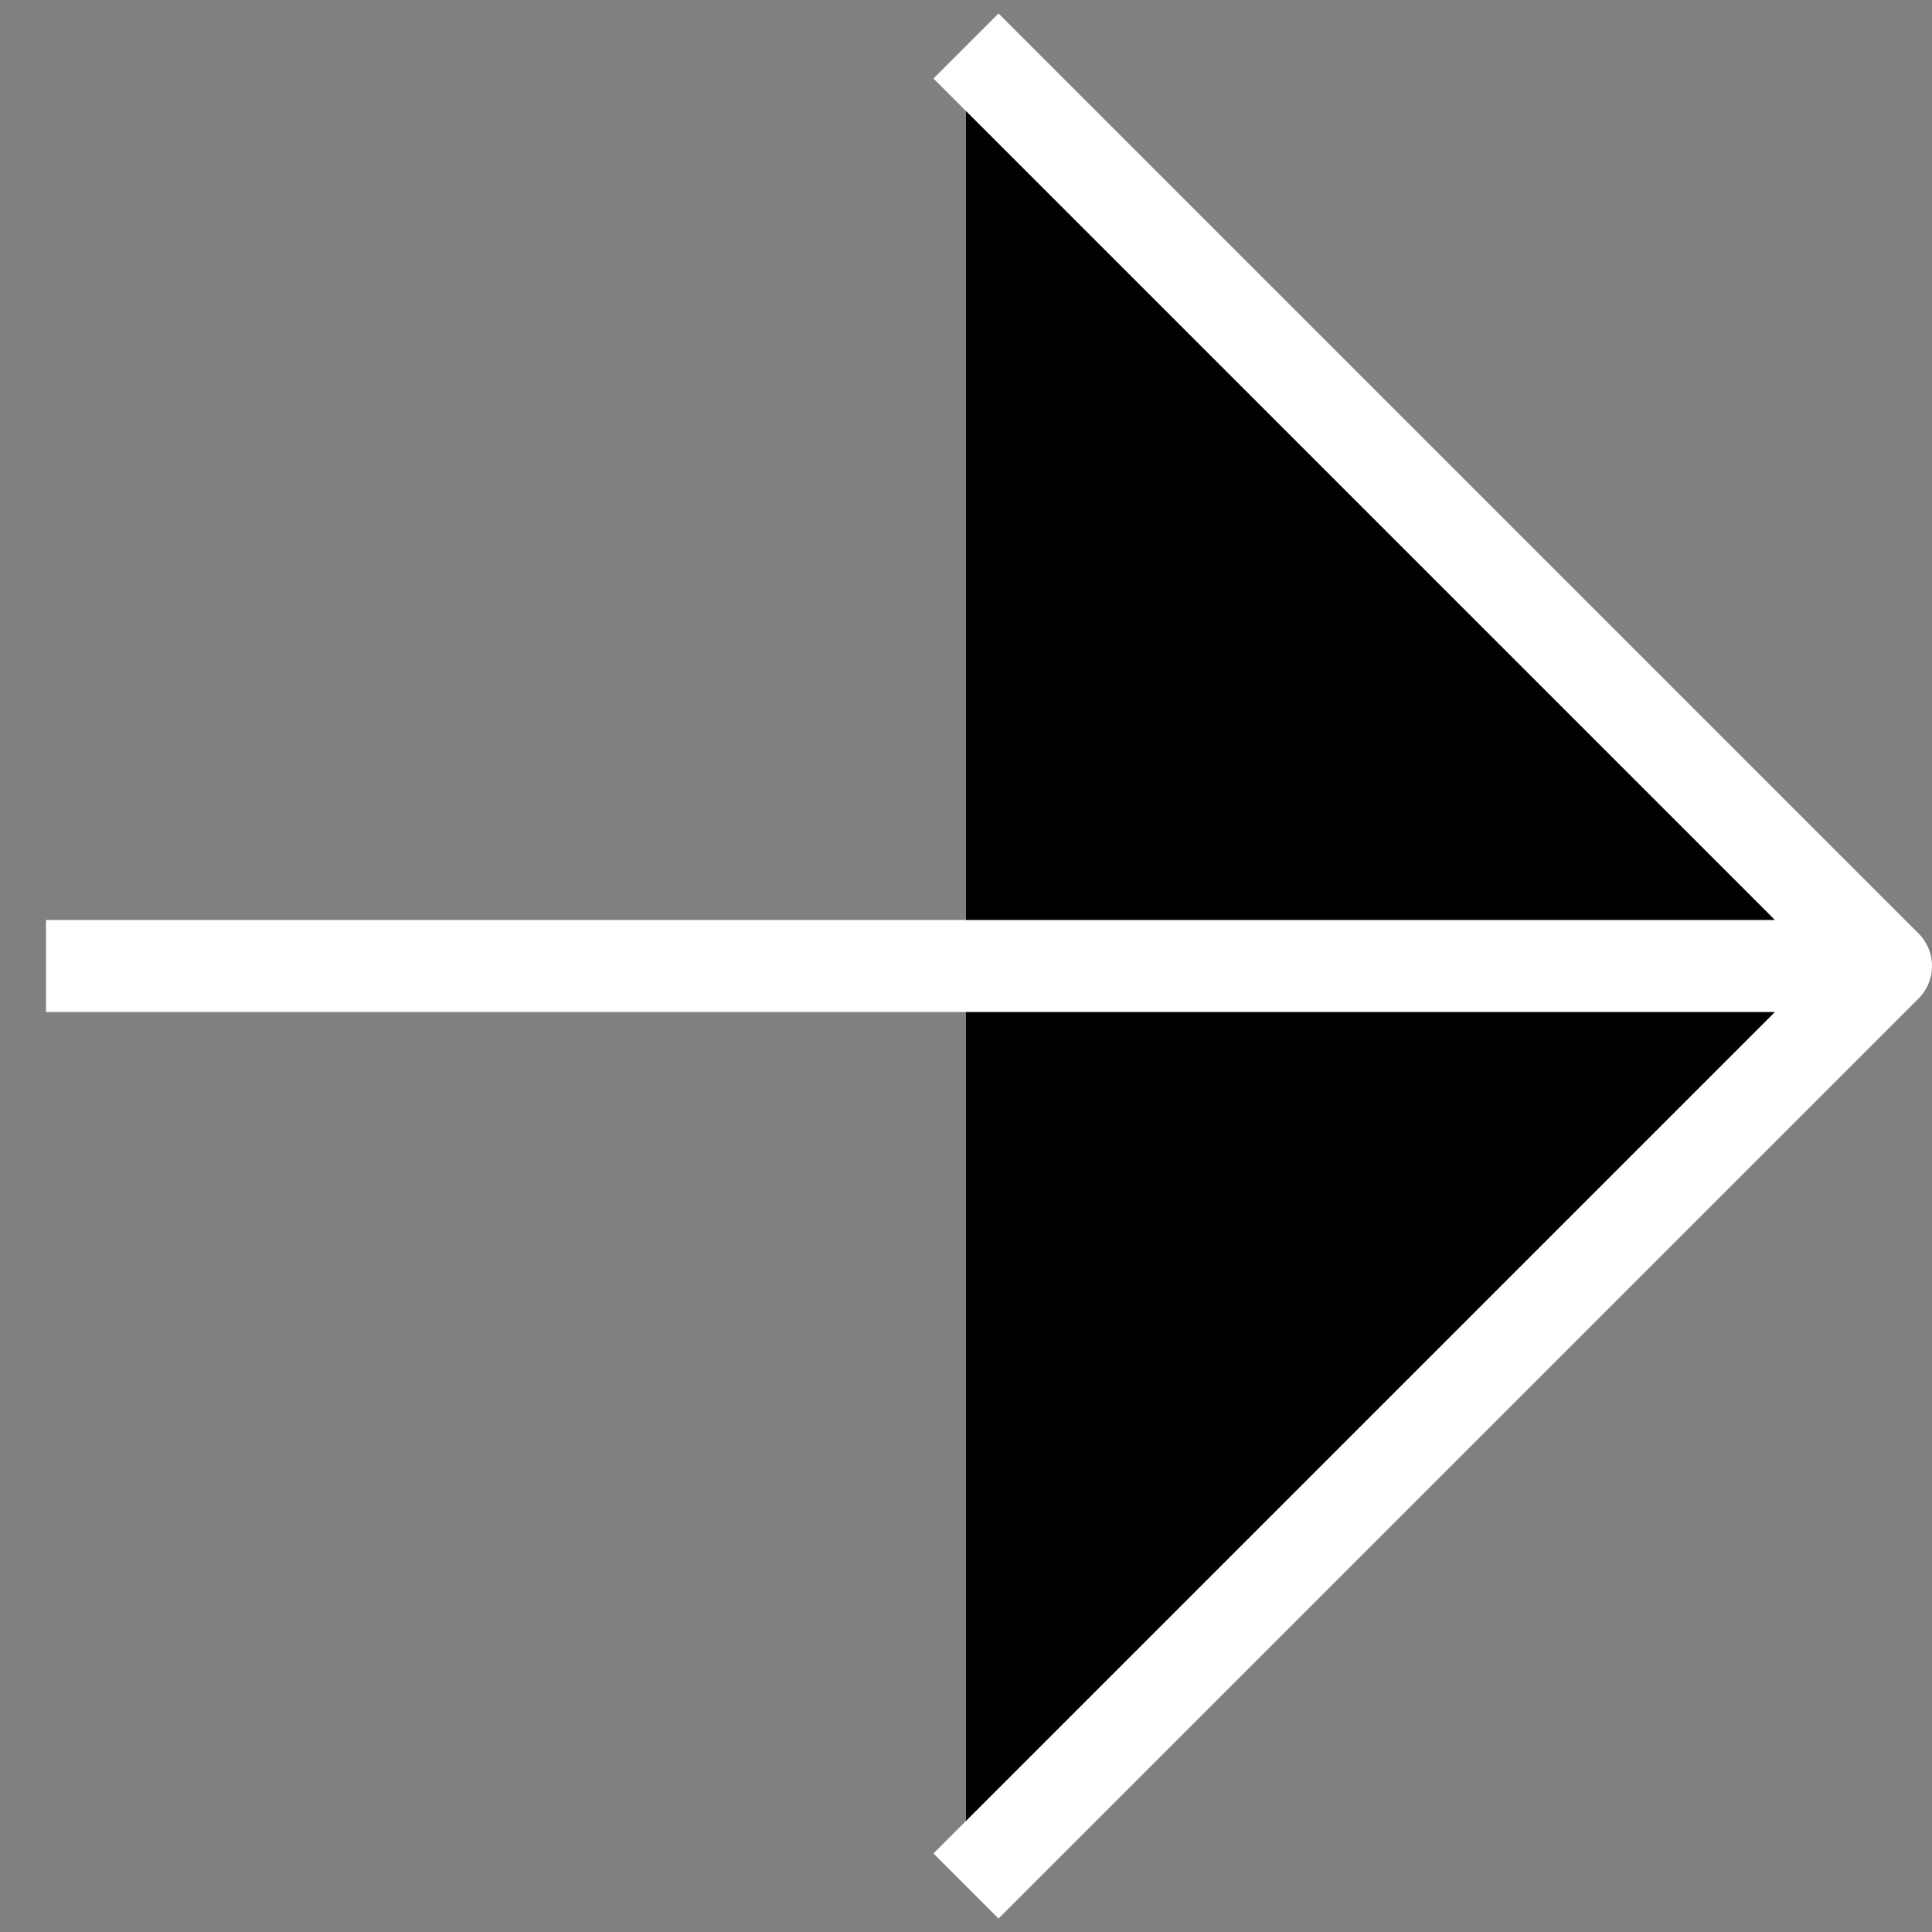 <svg xmlns="http://www.w3.org/2000/svg" xmlns:xlink="http://www.w3.org/1999/xlink" width="10.5" height="10.5" viewBox="0 0 10.5 10.5" fill="currentColor">
	<rect x="0" y="0" width="10.5" height="10.5" fill="#808080" stroke="none"/>
	<path id="Vector" d="M5.25 10.25L10.25 5.25L5.25 0.25M10.25 5.25L0.25 5.25" stroke="#FFFFFF" stroke-opacity="1" stroke-width="0.5" stroke-linejoin="round"/>
</svg>